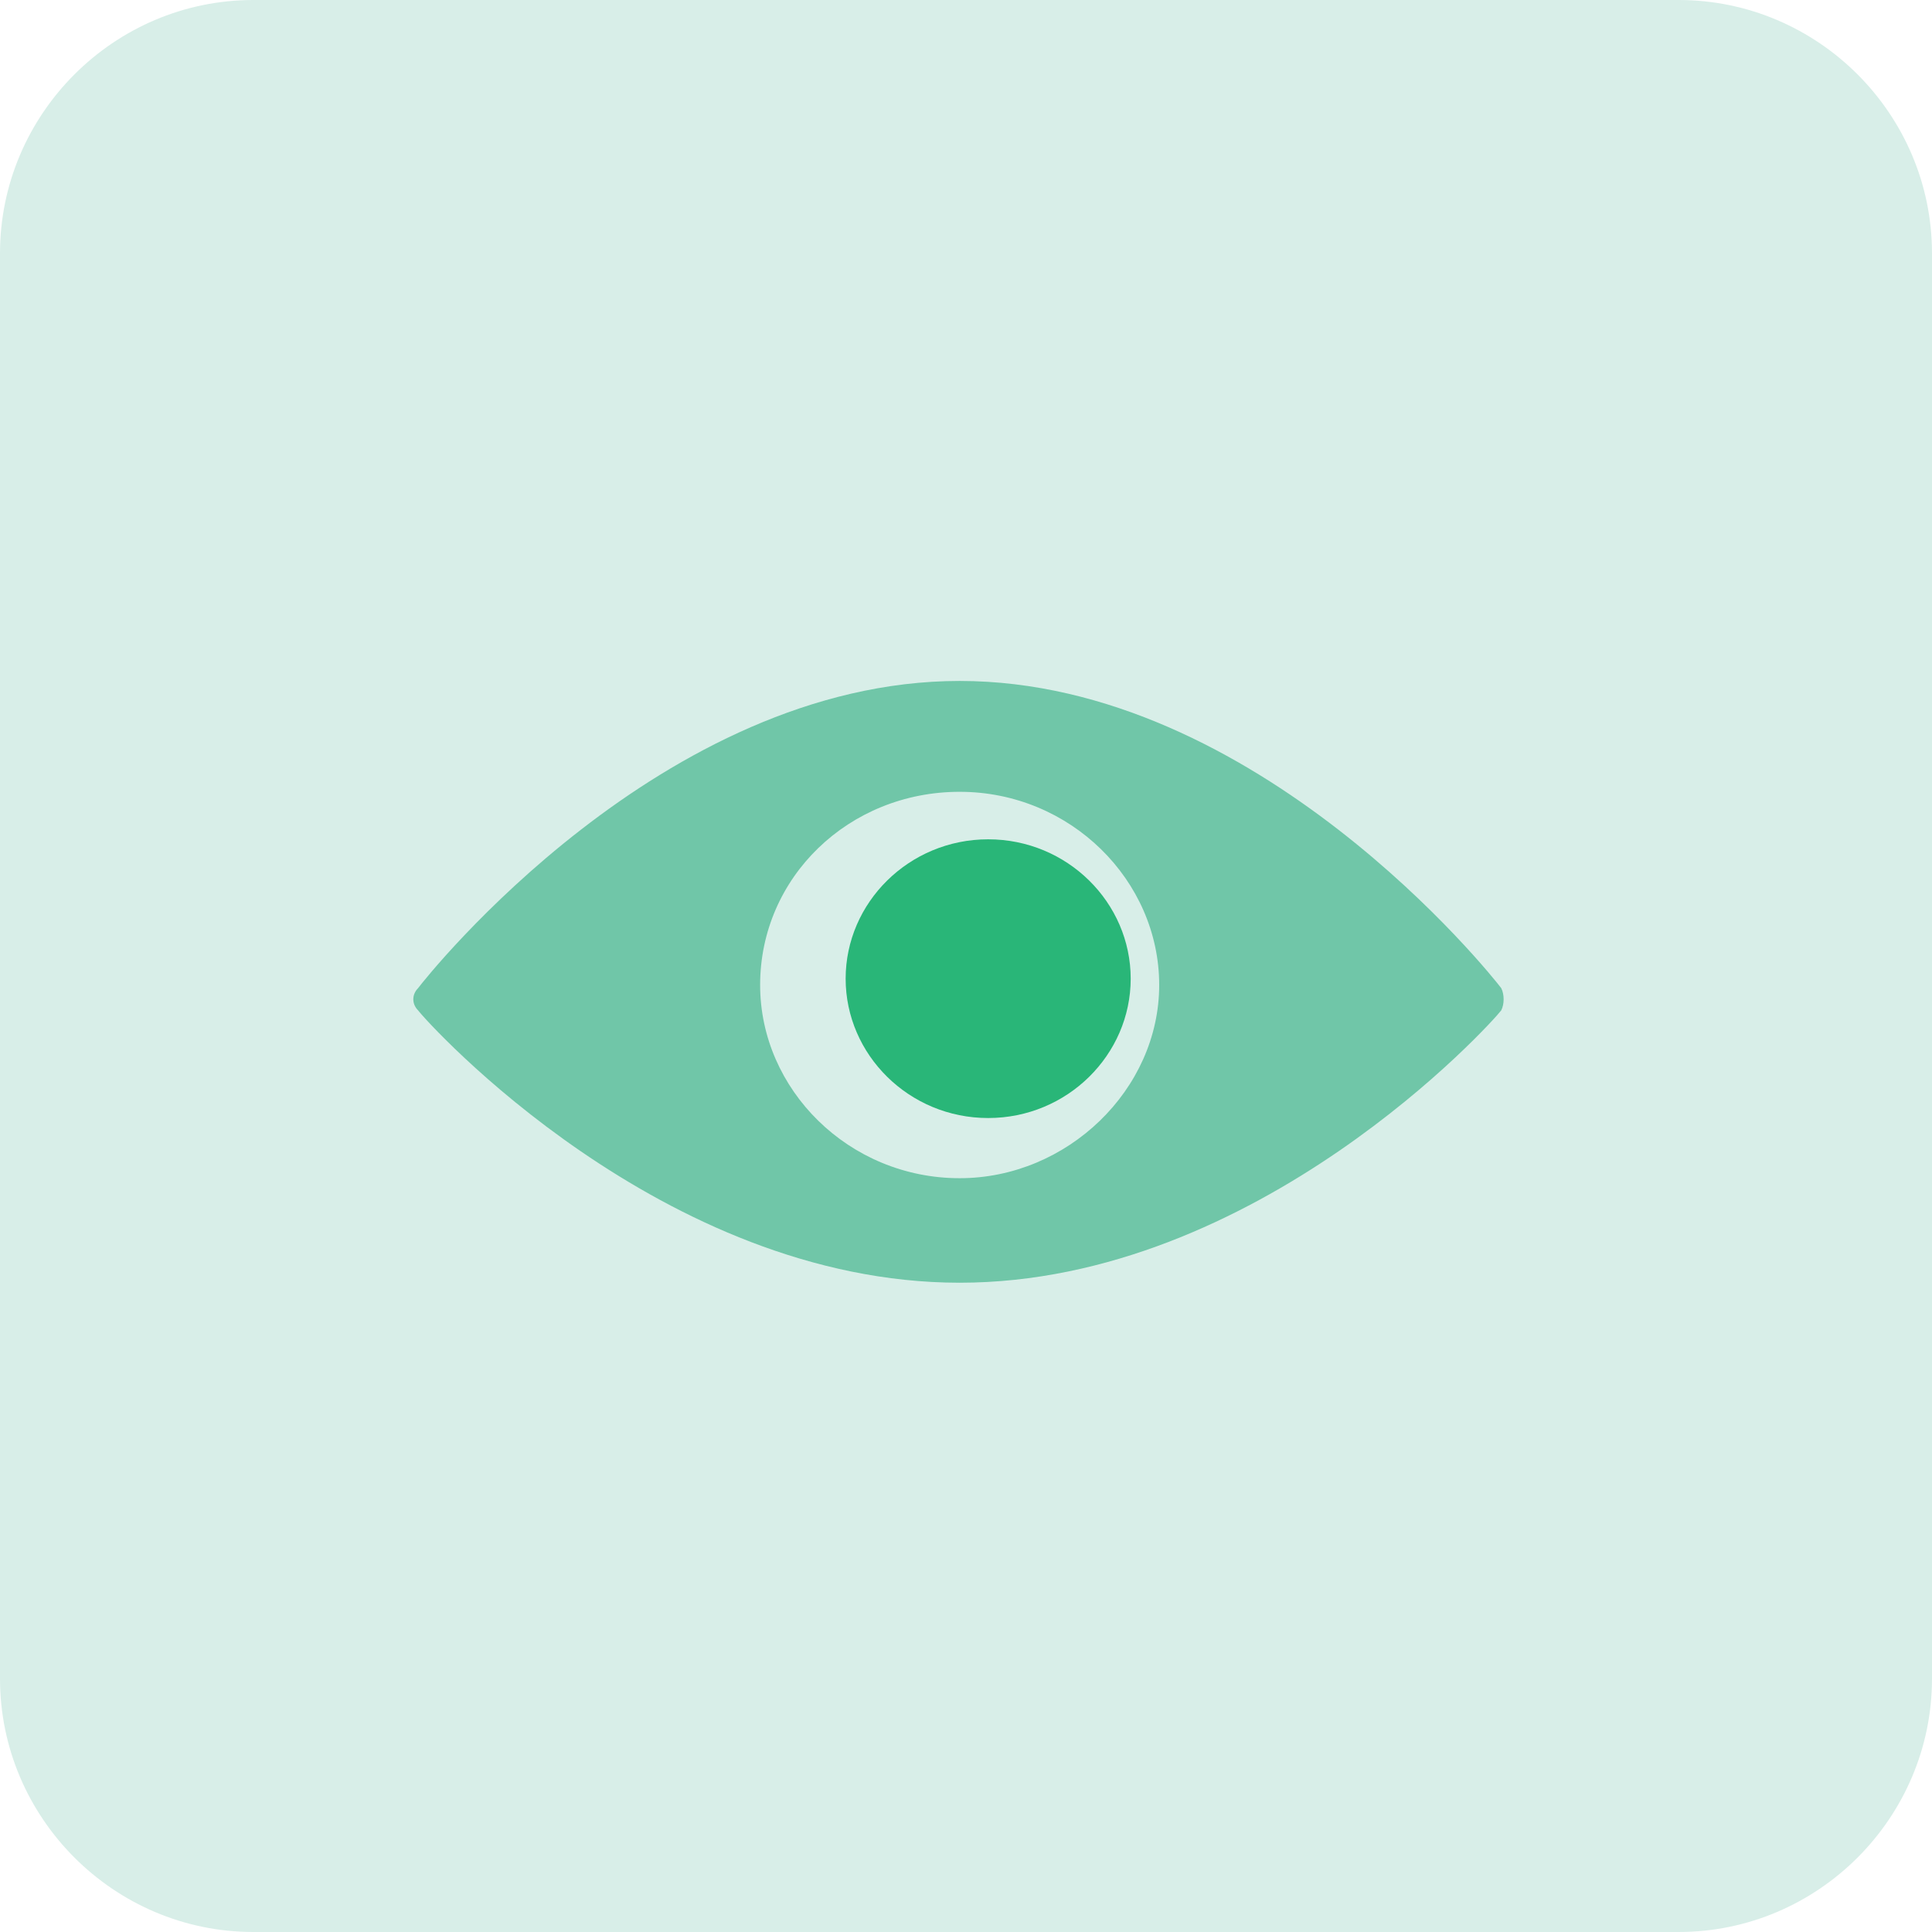 <svg id="Layer_1" xmlns="http://www.w3.org/2000/svg" viewBox="0 0 61 61"><style>.st0{fill-rule:evenodd;clip-rule:evenodd;fill:#D8EEE8;} .st1{fill:#70C6A8;} .st2{fill:#29B678;}</style><path class="st0" d="M8 0h45c4.4 0 8 3.6 8 8v45c0 4.4-3.6 8-8 8H8c-4.4 0-8-3.6-8-8V8c0-4.4 3.6-8 8-8z"/><path class="st1" d="M47.4 31.2c-.3-.4-7.7-9.7-17.1-9.7-9.4 0-16.8 9.3-17.1 9.7-.2.2-.2.5 0 .7.3.4 7.7 8.6 17.1 8.6 9.4 0 16.8-8.2 17.1-8.6.1-.2.1-.5 0-.7zm-17.1 6c-3.5 0-6.3-2.8-6.3-6.1 0-3.4 2.8-6.1 6.3-6.1s6.3 2.8 6.3 6.1-2.9 6.1-6.3 6.1z"/><g id="XMLID_14_"><path id="XMLID_15_" class="st2" d="M31.2 26.5c-2.5 0-4.5 2-4.5 4.4 0 2.4 2 4.4 4.5 4.4s4.5-2 4.5-4.4c0-2.4-2-4.4-4.5-4.4z"/></g></svg>
